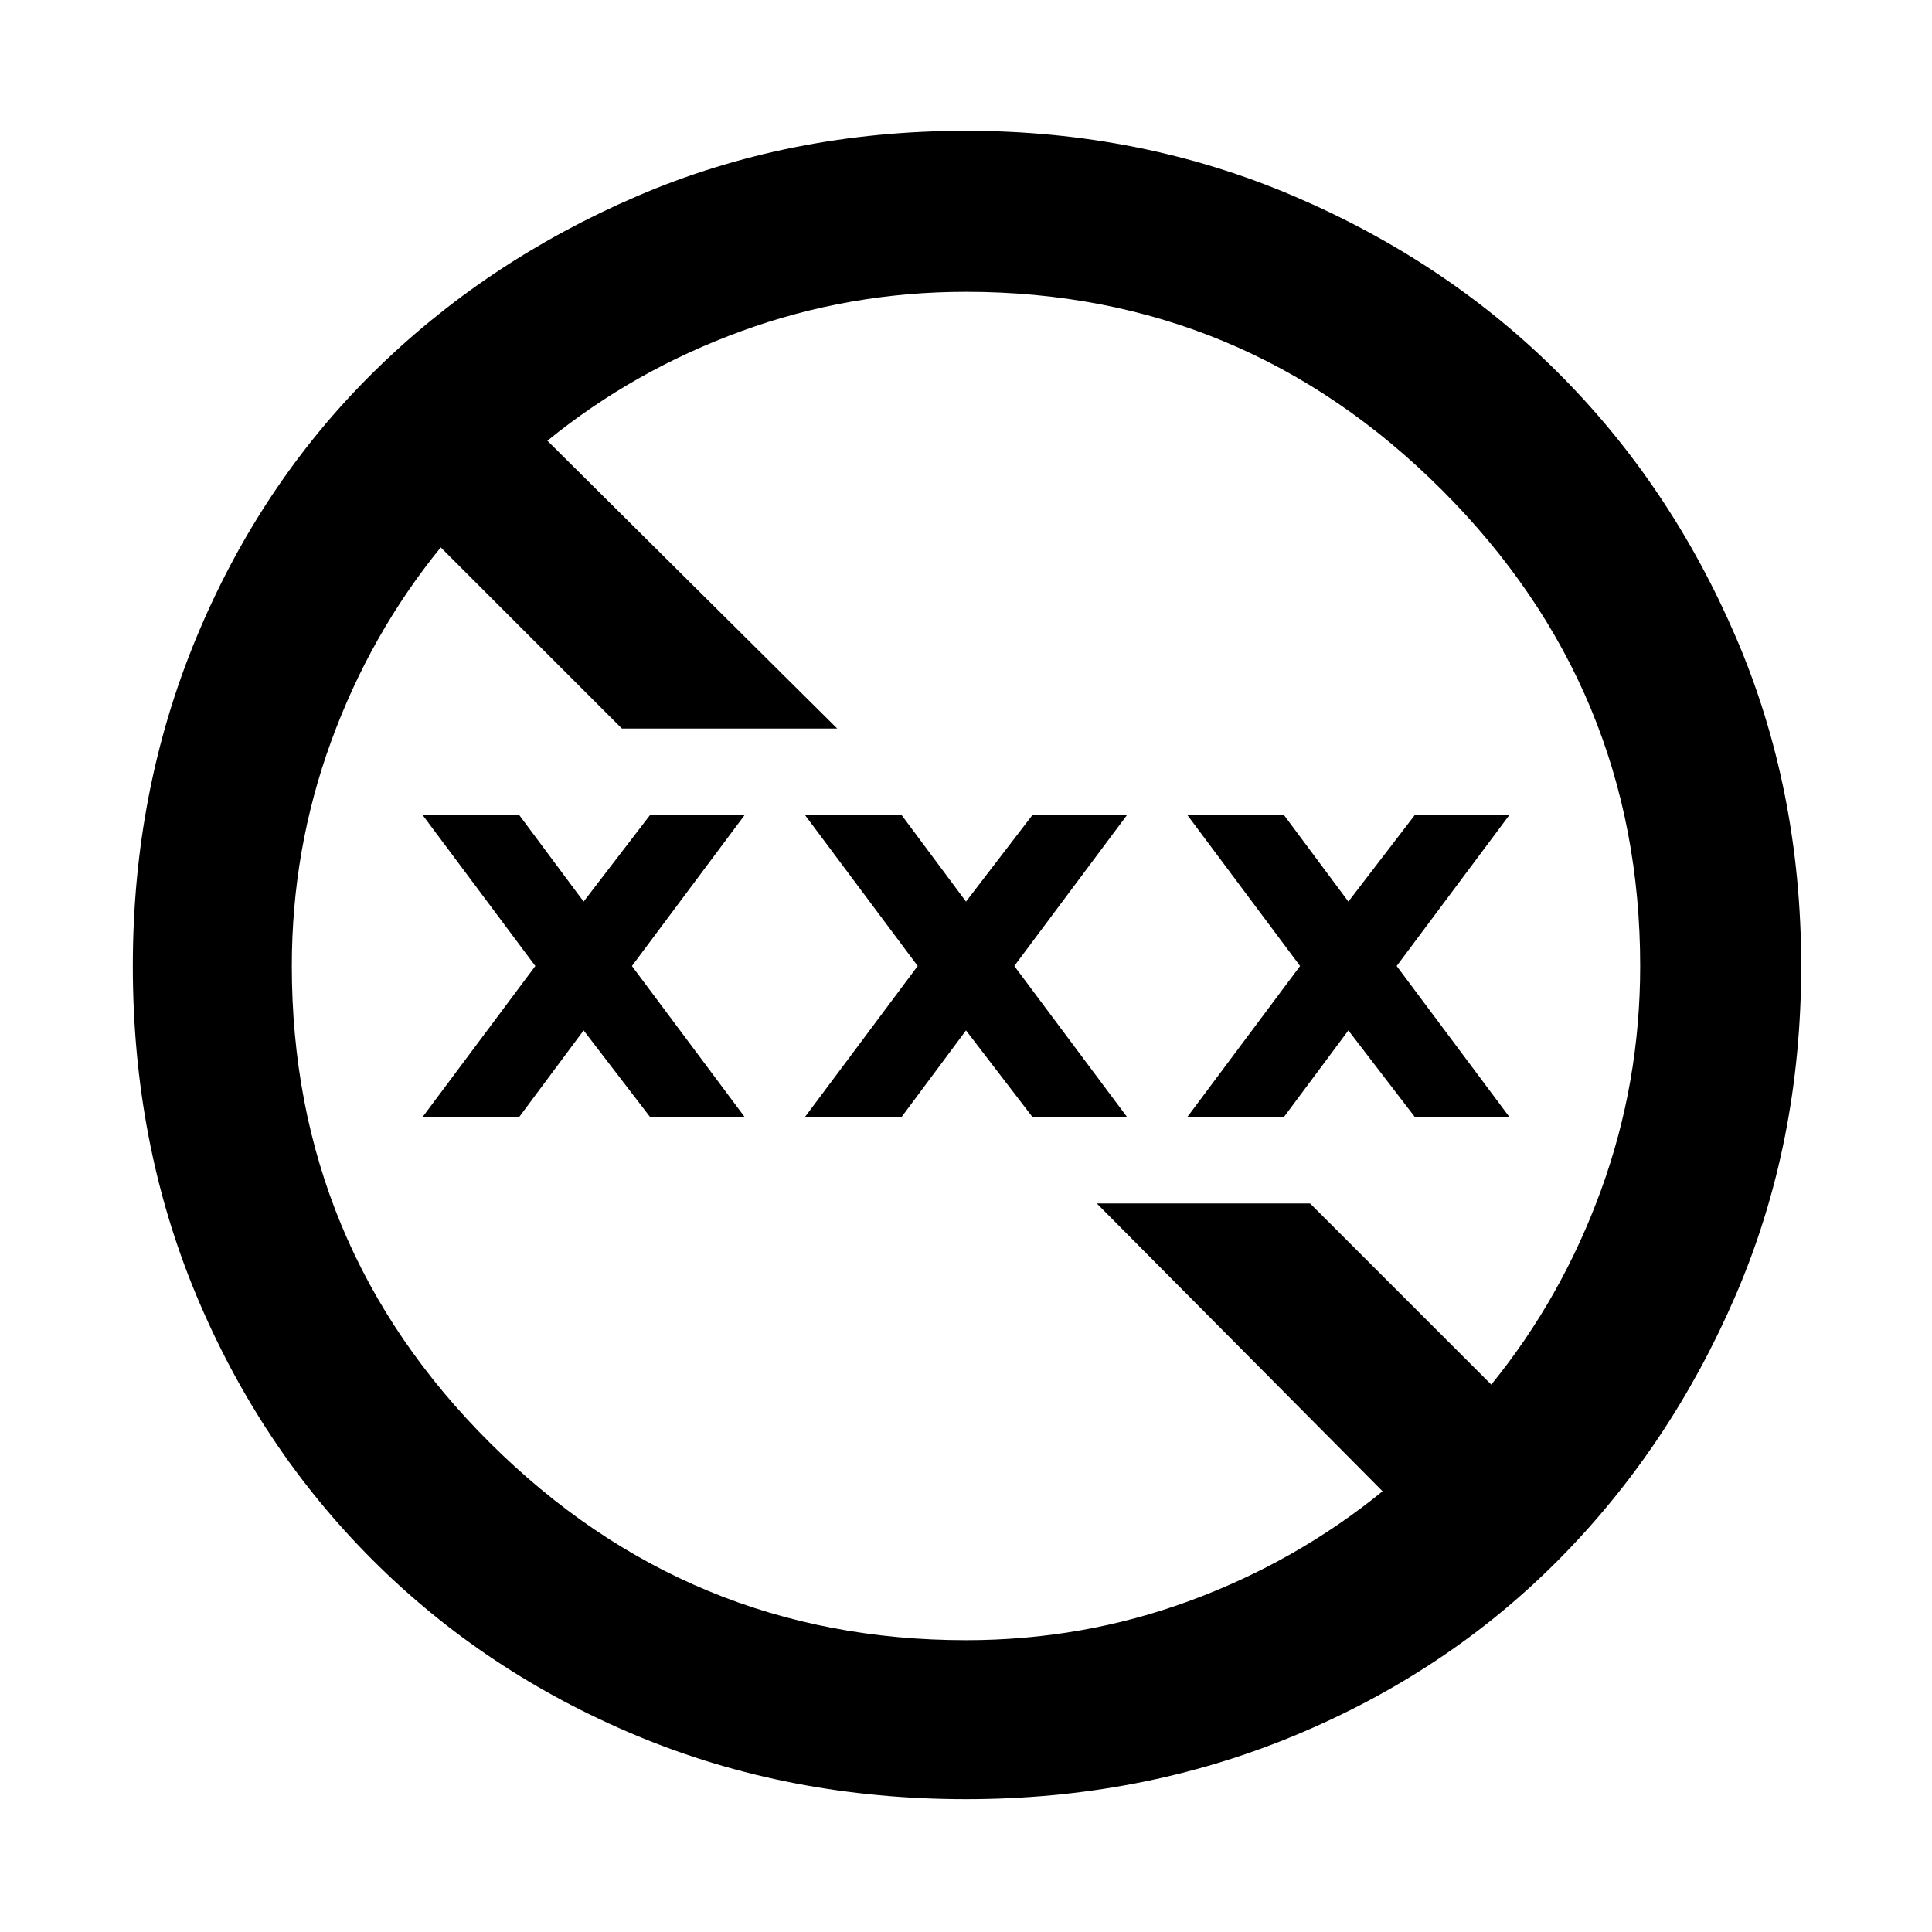<svg xmlns="http://www.w3.org/2000/svg" width="48" height="48"><path d="M24 44.7q-4.4 0-8.175-1.575Q12.05 41.55 9.25 38.75q-2.8-2.8-4.375-6.575Q3.3 28.4 3.3 24q0-4.35 1.575-8.15 1.575-3.8 4.375-6.575 2.8-2.775 6.575-4.4Q19.6 3.25 24 3.25q4.35 0 8.15 1.625 3.8 1.625 6.575 4.4 2.775 2.775 4.4 6.55Q44.75 19.6 44.75 24t-1.625 8.175q-1.625 3.775-4.4 6.575-2.775 2.8-6.575 4.375Q28.35 44.7 24 44.7zm0-3.95q2.9 0 5.55-.975t4.8-2.725l-7.1-7.15h5.3l4.5 4.5q1.75-2.15 2.725-4.825.975-2.675.975-5.575 0-6.9-4.925-11.825Q30.9 7.25 24 7.25q-2.9 0-5.575.975Q15.75 9.2 13.6 10.95l7.2 7.15h-5.35l-4.5-4.5q-1.75 2.15-2.725 4.825Q7.25 21.1 7.25 24q0 6.95 4.925 11.85Q17.1 40.75 24 40.75zm-4-13L22.8 24 20 20.25h2.4L24 22.4l1.65-2.15H28L25.2 24l2.8 3.75h-2.35L24 25.6l-1.6 2.15zm-9.5 0L13.3 24l-2.8-3.75h2.4l1.6 2.15 1.65-2.15h2.35L15.7 24l2.8 3.75h-2.35L14.5 25.6l-1.6 2.15zm19 0L32.3 24l-2.8-3.75h2.4l1.6 2.15 1.65-2.15h2.35L34.7 24l2.8 3.75h-2.35L33.5 25.6l-1.6 2.15z"/></svg>